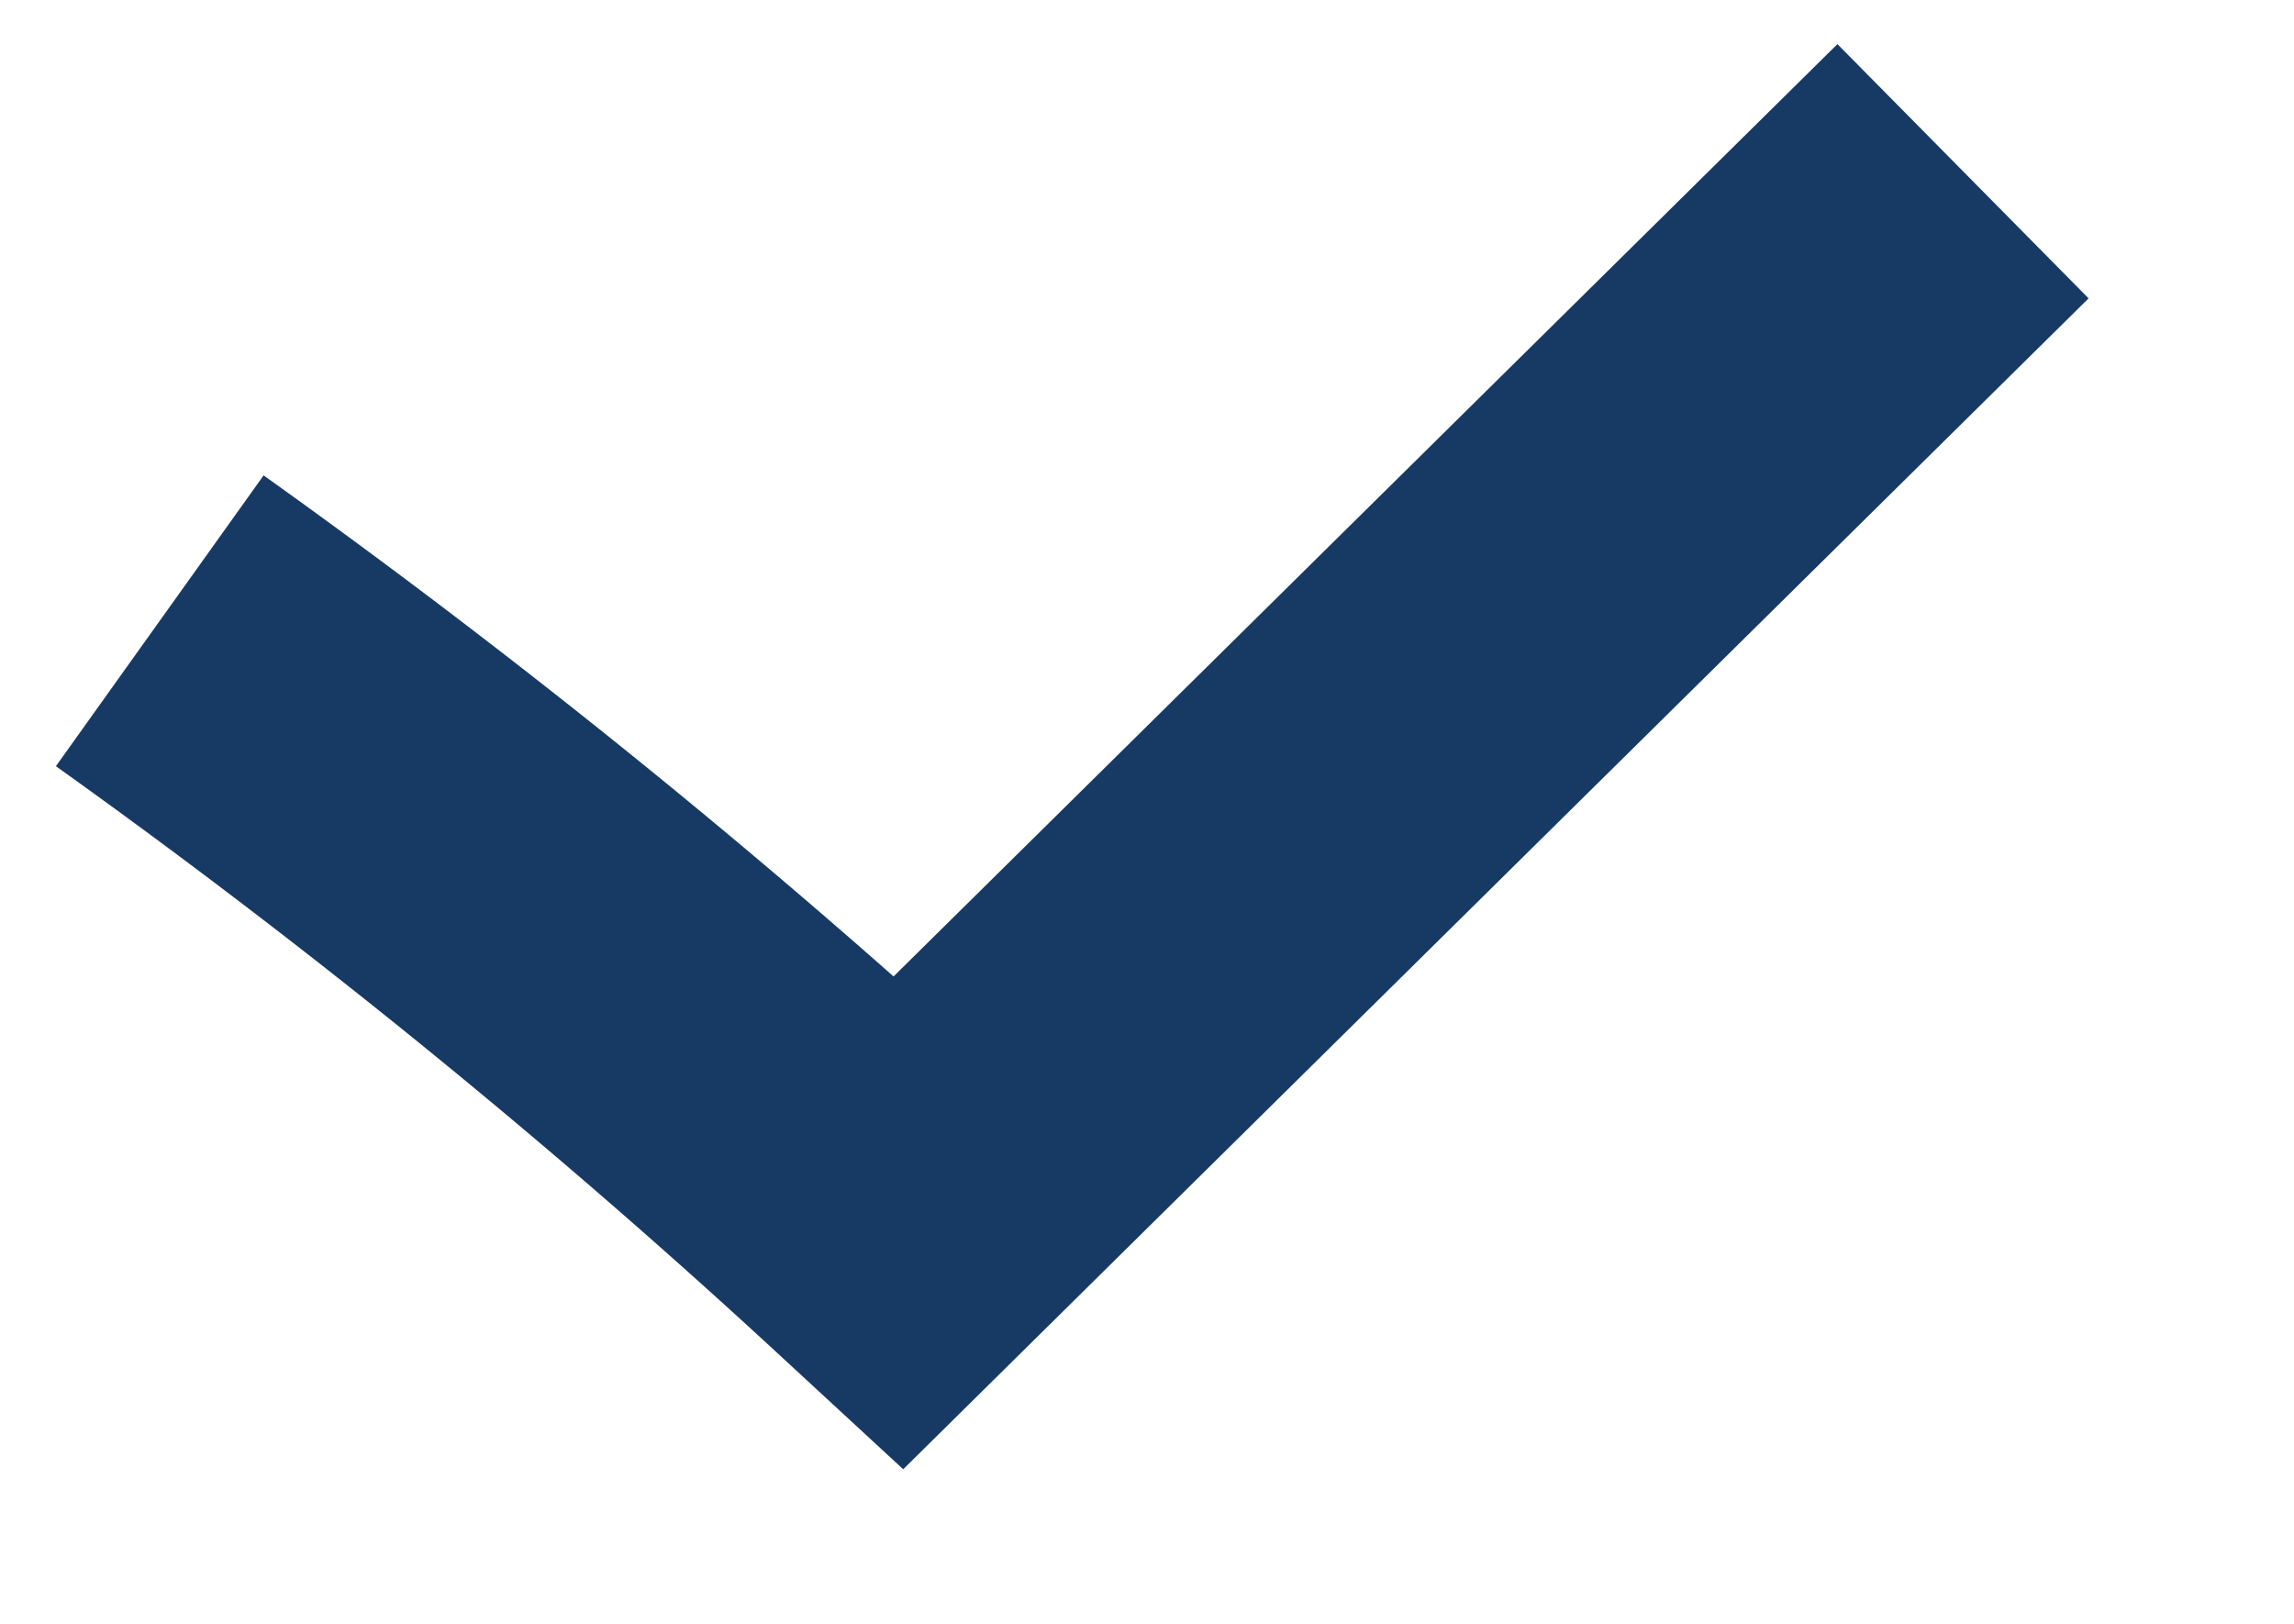 <svg xmlns="http://www.w3.org/2000/svg" width="19.256" height="13.634" viewBox="0 0 19.256 13.634">
  <path d="M18652.3,3162.5a63.8,63.8,0,0,1,4.8,6.4l10.8-6.4" transform="translate(-18861.984 1449.051) rotate(-14)" fill="none" stroke="#173a65" stroke-width="3"/>
</svg>
